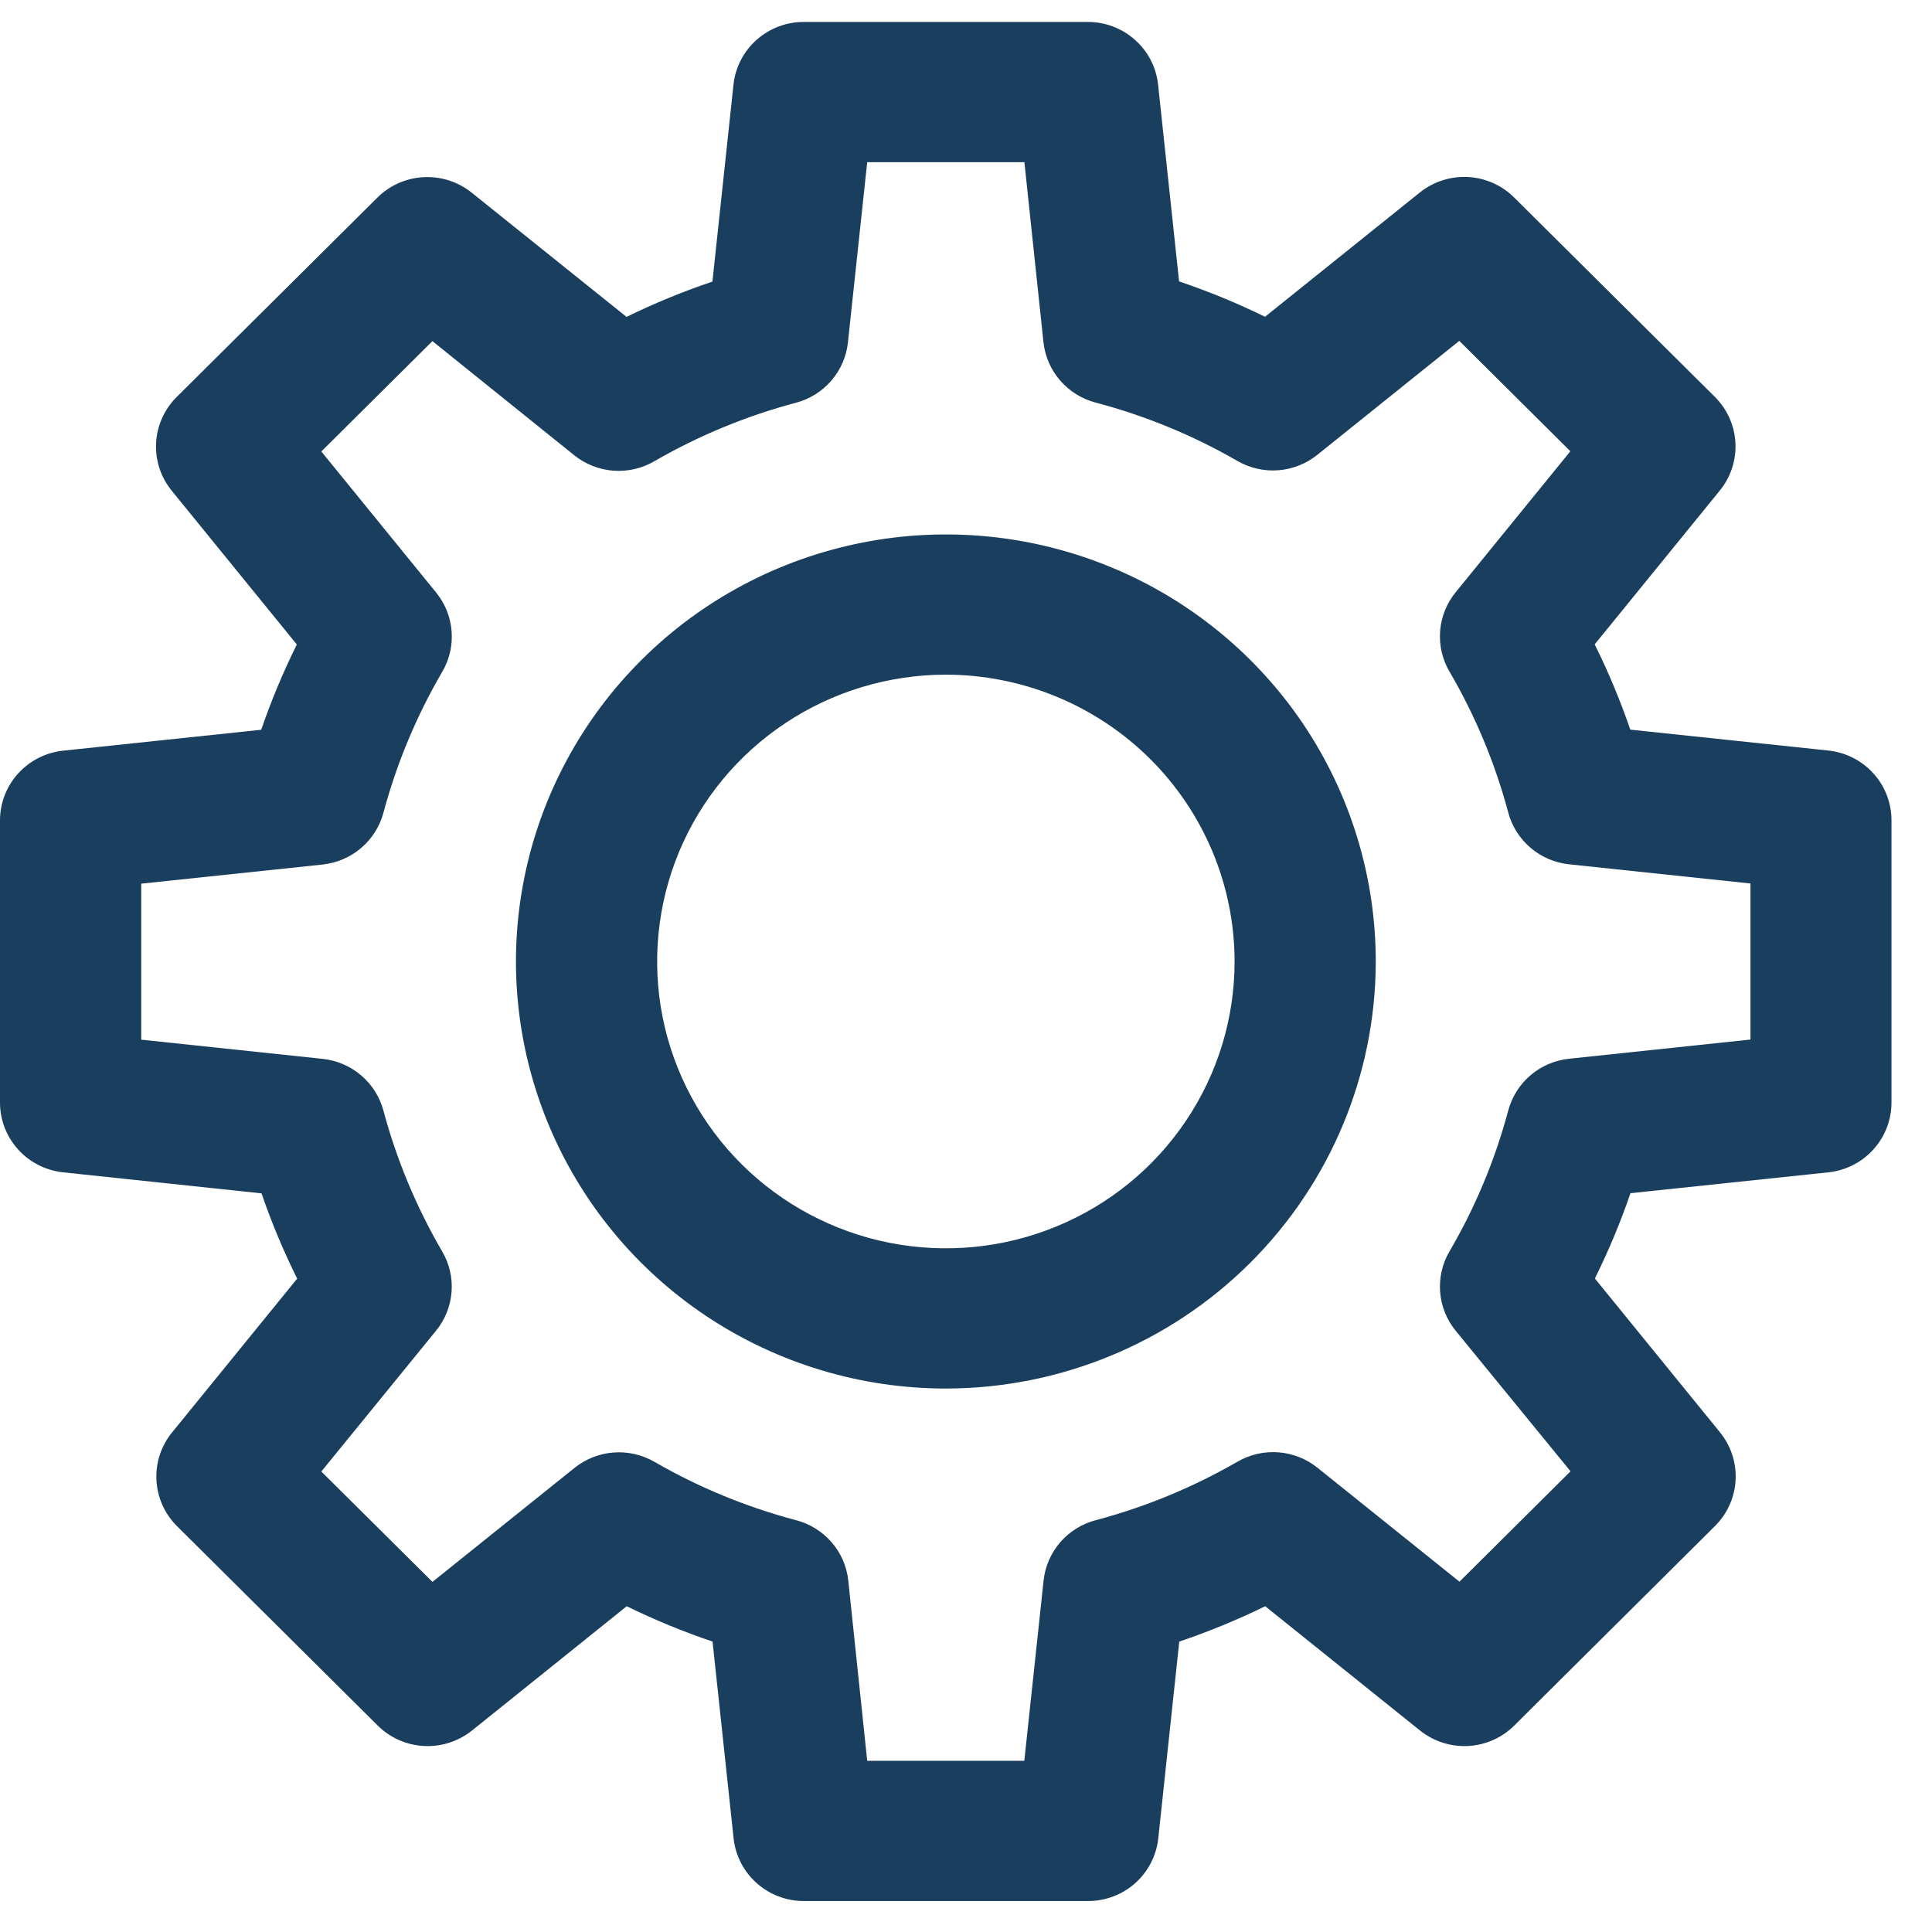 <svg width="39" height="39" viewBox="0 0 44 43" fill="none" xmlns="http://www.w3.org/2000/svg">
<g opacity="0.9">
<path d="M24.776 42.795H18.306C17.909 42.795 17.526 42.649 17.231 42.385C16.936 42.122 16.749 41.759 16.707 41.366L16.228 36.886C15.56 36.66 14.906 36.391 14.273 36.081L10.748 38.913C10.439 39.159 10.05 39.284 9.654 39.264C9.259 39.243 8.885 39.078 8.604 38.8L4.029 34.255C3.75 33.977 3.584 33.605 3.563 33.212C3.542 32.819 3.667 32.432 3.916 32.126L6.768 28.62C6.455 27.991 6.184 27.342 5.956 26.678L1.438 26.199C1.043 26.157 0.678 25.972 0.413 25.679C0.147 25.386 0 25.006 0 24.611V18.184C0 17.789 0.147 17.409 0.413 17.116C0.678 16.823 1.043 16.638 1.438 16.596L5.949 16.12C6.177 15.456 6.448 14.807 6.76 14.178L3.908 10.672C3.66 10.366 3.534 9.979 3.555 9.586C3.576 9.193 3.742 8.822 4.022 8.543L8.597 3.998C8.877 3.721 9.251 3.555 9.647 3.535C10.042 3.514 10.432 3.639 10.74 3.886L14.269 6.717C14.903 6.407 15.556 6.139 16.225 5.913L16.704 1.432C16.745 1.038 16.932 0.674 17.228 0.41C17.524 0.145 17.908 -0.001 18.306 3.26036e-06H24.776C25.173 -8.73412e-05 25.556 0.146 25.851 0.41C26.147 0.673 26.333 1.036 26.375 1.429L26.853 5.909C27.522 6.135 28.176 6.404 28.81 6.714L32.338 3.882C32.646 3.636 33.036 3.511 33.431 3.531C33.827 3.552 34.2 3.717 34.481 3.995L39.056 8.54C39.336 8.818 39.502 9.19 39.523 9.583C39.544 9.976 39.418 10.363 39.17 10.669L36.318 14.175C36.63 14.804 36.901 15.453 37.129 16.117L41.64 16.593C42.034 16.635 42.399 16.82 42.665 17.113C42.93 17.406 43.077 17.786 43.077 18.18V24.608C43.078 25.002 42.932 25.383 42.667 25.676C42.403 25.97 42.038 26.156 41.644 26.199L37.133 26.674C36.905 27.339 36.634 27.988 36.322 28.617L39.174 32.123C39.422 32.429 39.548 32.816 39.527 33.209C39.506 33.602 39.34 33.973 39.06 34.252L34.485 38.8C34.205 39.078 33.831 39.243 33.435 39.264C33.04 39.284 32.651 39.159 32.342 38.913L28.814 36.081C28.18 36.391 27.526 36.66 26.857 36.886L26.379 41.366C26.337 41.759 26.15 42.123 25.854 42.387C25.558 42.651 25.174 42.796 24.776 42.795ZM19.75 39.601H23.328L23.767 35.496C23.801 35.175 23.933 34.872 24.144 34.626C24.356 34.381 24.637 34.205 24.952 34.122C26.084 33.822 27.171 33.373 28.184 32.788C28.466 32.625 28.791 32.551 29.117 32.576C29.442 32.601 29.752 32.723 30.006 32.928L33.238 35.522L35.768 33.008L33.152 29.807C32.947 29.556 32.823 29.248 32.798 28.924C32.773 28.601 32.847 28.278 33.012 27.998C33.6 26.992 34.05 25.913 34.35 24.789C34.434 24.477 34.611 24.197 34.858 23.987C35.106 23.776 35.411 23.646 35.735 23.612L39.866 23.175V19.621L35.735 19.184C35.411 19.15 35.106 19.02 34.858 18.809C34.611 18.599 34.434 18.319 34.35 18.007C34.05 16.883 33.6 15.803 33.012 14.797C32.847 14.517 32.773 14.194 32.798 13.871C32.823 13.547 32.947 13.239 33.152 12.988L35.764 9.777L33.234 7.263L30.002 9.858C29.748 10.062 29.438 10.185 29.112 10.21C28.787 10.235 28.462 10.16 28.18 9.997C27.167 9.413 26.081 8.966 24.95 8.668C24.635 8.585 24.354 8.409 24.142 8.163C23.93 7.918 23.799 7.615 23.764 7.293L23.33 3.194H19.75L19.311 7.299C19.277 7.62 19.145 7.923 18.933 8.169C18.721 8.414 18.44 8.59 18.125 8.673C16.995 8.973 15.909 9.422 14.898 10.007C14.616 10.17 14.291 10.244 13.966 10.219C13.64 10.194 13.33 10.072 13.076 9.867L9.848 7.269L7.318 9.782L9.931 12.993C10.137 13.245 10.26 13.553 10.285 13.876C10.31 14.199 10.235 14.523 10.07 14.803C9.483 15.809 9.033 16.887 8.732 18.011C8.648 18.323 8.471 18.603 8.224 18.813C7.977 19.023 7.672 19.154 7.348 19.189L3.216 19.625V23.178L7.348 23.615C7.672 23.649 7.977 23.78 8.224 23.99C8.471 24.2 8.648 24.48 8.732 24.792C9.033 25.915 9.483 26.993 10.069 27.998C10.234 28.278 10.309 28.601 10.284 28.924C10.259 29.247 10.136 29.555 9.93 29.807L7.318 33.013L9.849 35.526L13.082 32.932C13.335 32.728 13.646 32.605 13.971 32.58C14.296 32.555 14.622 32.629 14.904 32.792C15.916 33.376 17.002 33.824 18.133 34.122C18.447 34.205 18.729 34.381 18.941 34.626C19.153 34.871 19.285 35.175 19.319 35.496L19.75 39.601Z" fill="#01294D"/>
<path d="M21.541 31.123C19.604 31.123 17.711 30.552 16.102 29.484C14.492 28.415 13.237 26.896 12.496 25.119C11.755 23.341 11.561 21.386 11.939 19.499C12.317 17.613 13.25 15.88 14.619 14.52C15.988 13.16 17.733 12.234 19.632 11.859C21.531 11.483 23.5 11.676 25.289 12.412C27.078 13.148 28.607 14.395 29.683 15.994C30.758 17.594 31.332 19.474 31.332 21.398C31.33 23.976 30.297 26.448 28.461 28.272C26.626 30.095 24.137 31.121 21.541 31.123ZM21.541 14.865C20.24 14.866 18.969 15.249 17.888 15.967C16.806 16.685 15.964 17.705 15.466 18.898C14.969 20.092 14.839 21.405 15.092 22.672C15.346 23.939 15.973 25.103 16.892 26.017C17.812 26.93 18.984 27.552 20.259 27.804C21.535 28.056 22.857 27.927 24.058 27.432C25.26 26.938 26.287 26.101 27.009 25.026C27.732 23.952 28.117 22.689 28.117 21.398C28.116 19.666 27.422 18.005 26.189 16.78C24.956 15.556 23.284 14.867 21.541 14.865Z" fill="#01294D"/>
</g>
</svg>

